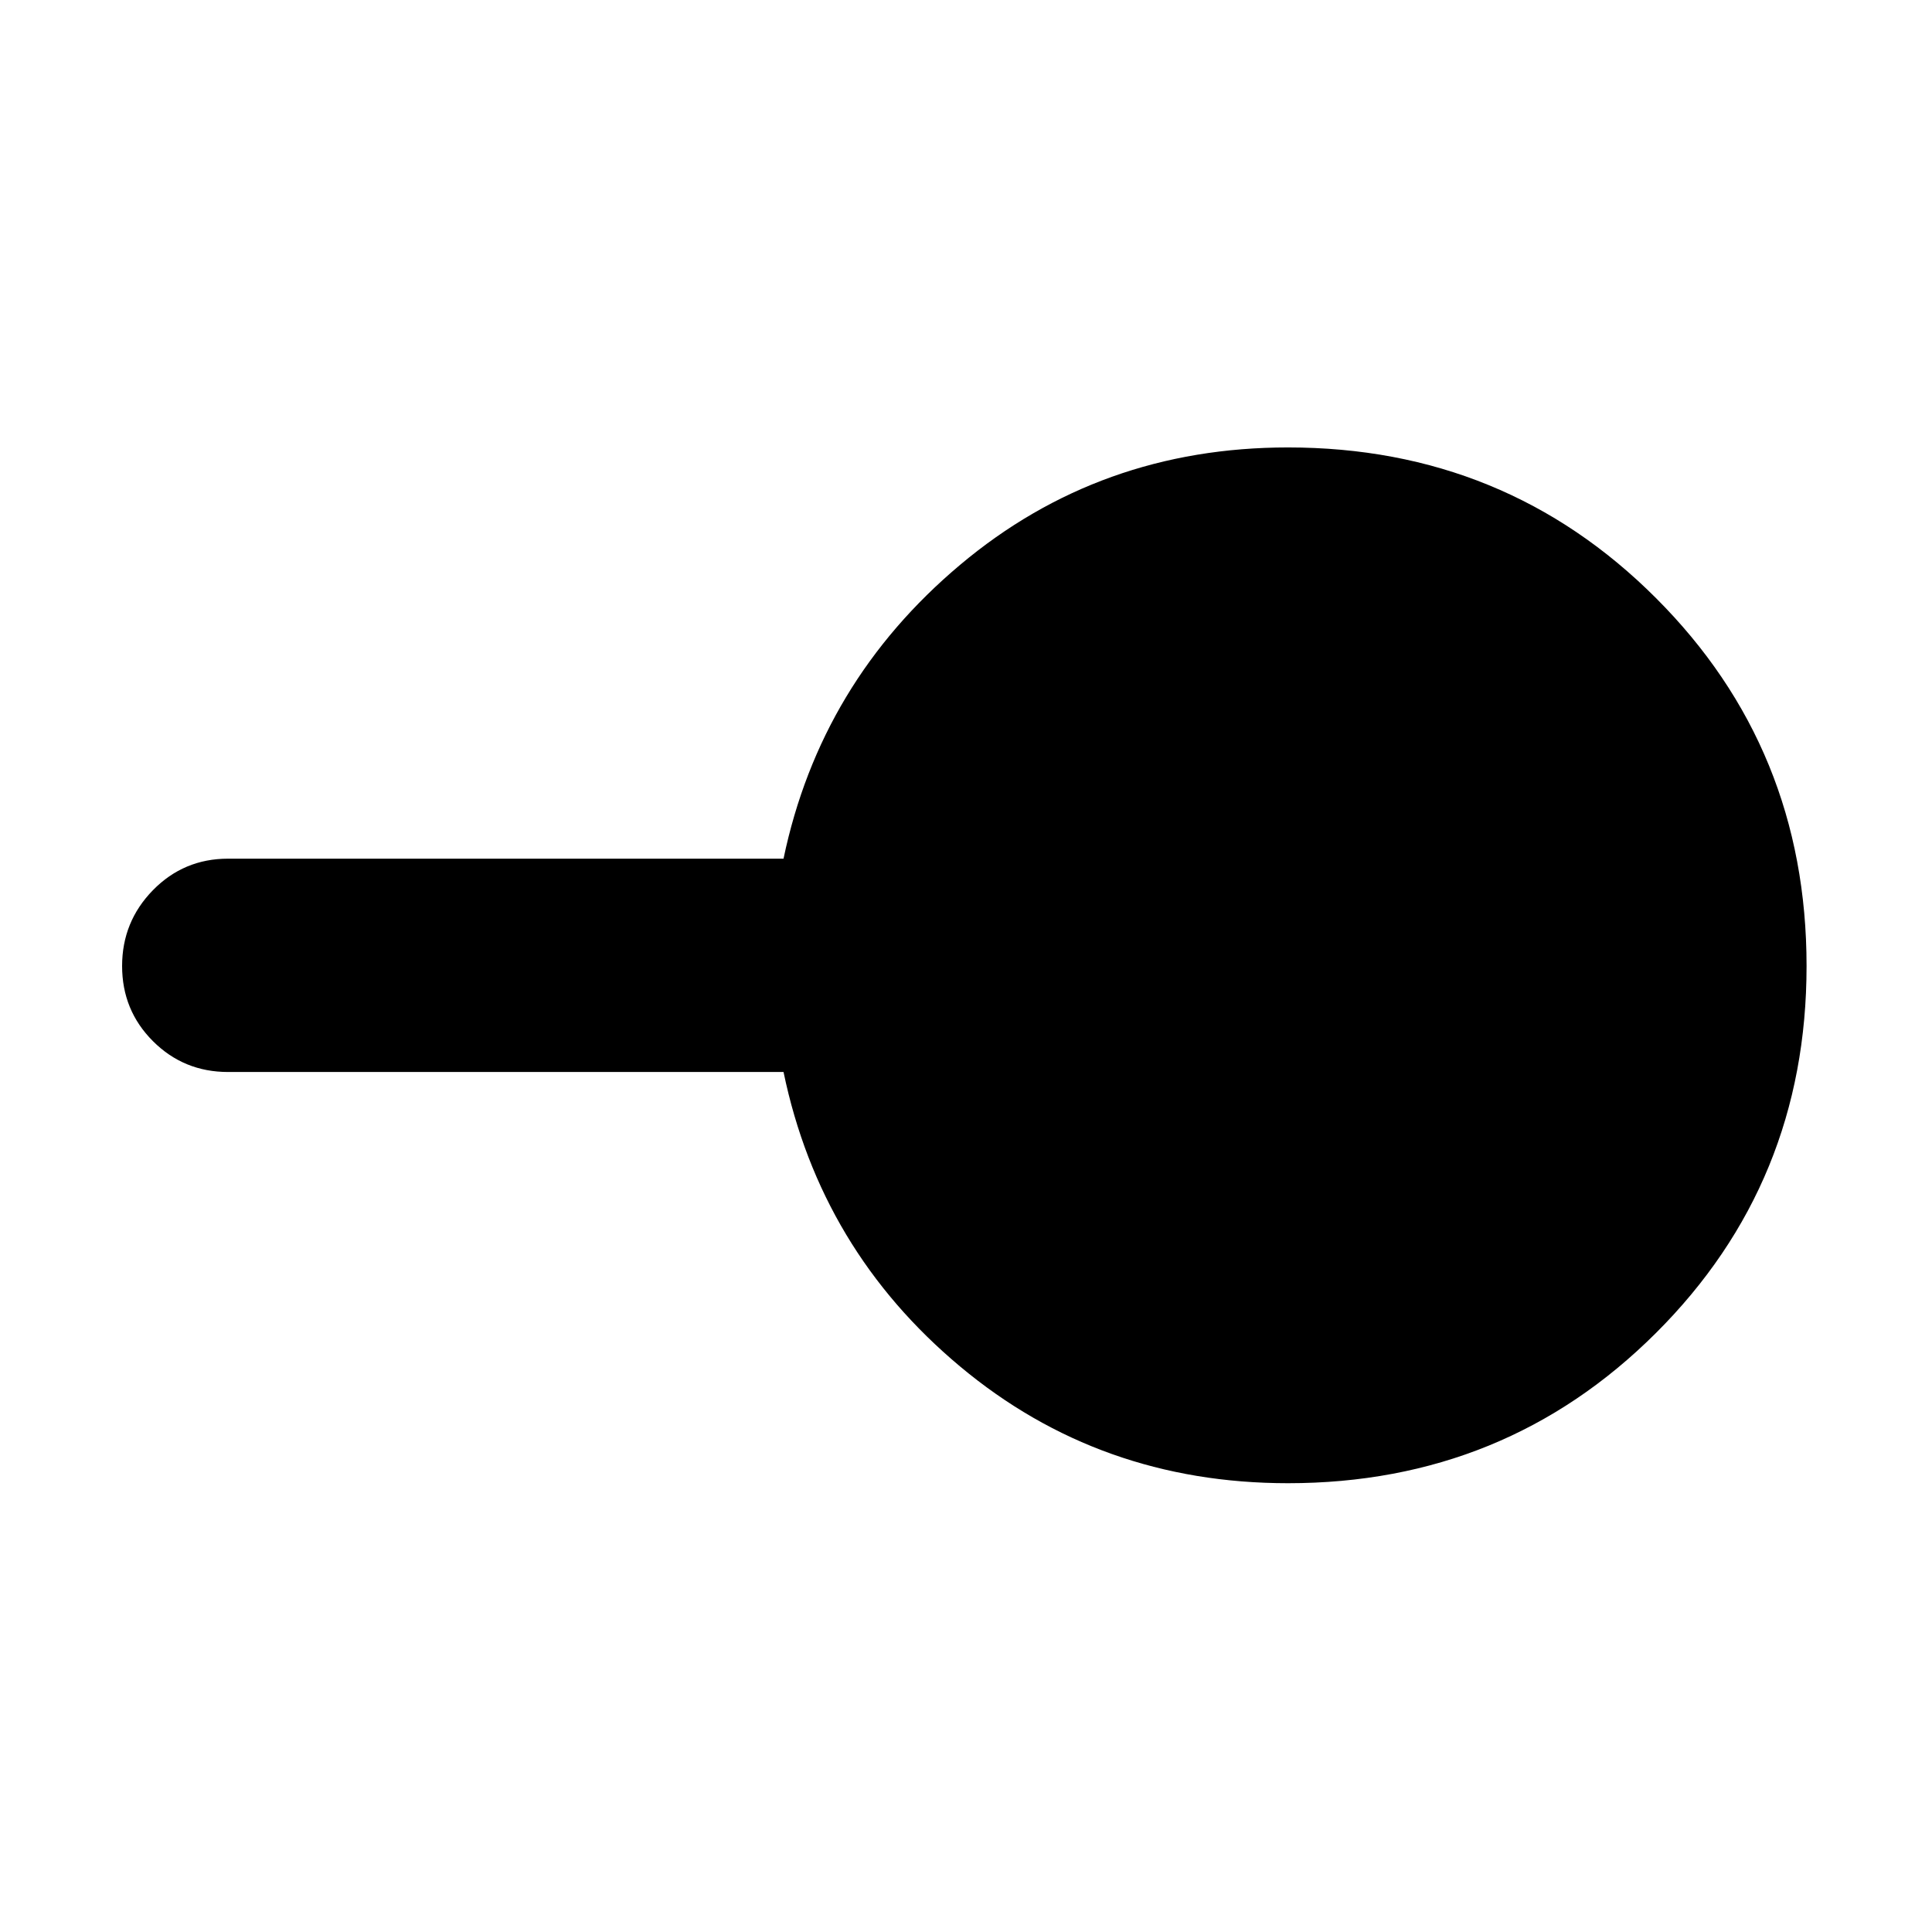 <svg xmlns="http://www.w3.org/2000/svg" height="40" viewBox="0 -960 960 960" width="40"><path d="M640-223q-93.53 0-162.93-58t-87.74-146.33h-276q-22.01 0-37.34-15.33-15.32-15.32-15.32-37.33 0-22.01 15.32-37.68 15.33-15.66 37.34-15.66h276q18.34-87.67 87.74-146 69.4-58.34 162.93-58.34 108 0 182.83 74.84Q897.67-588 897.67-480q0 107.72-74.84 182.36Q748-223 640-223Z"/></svg>